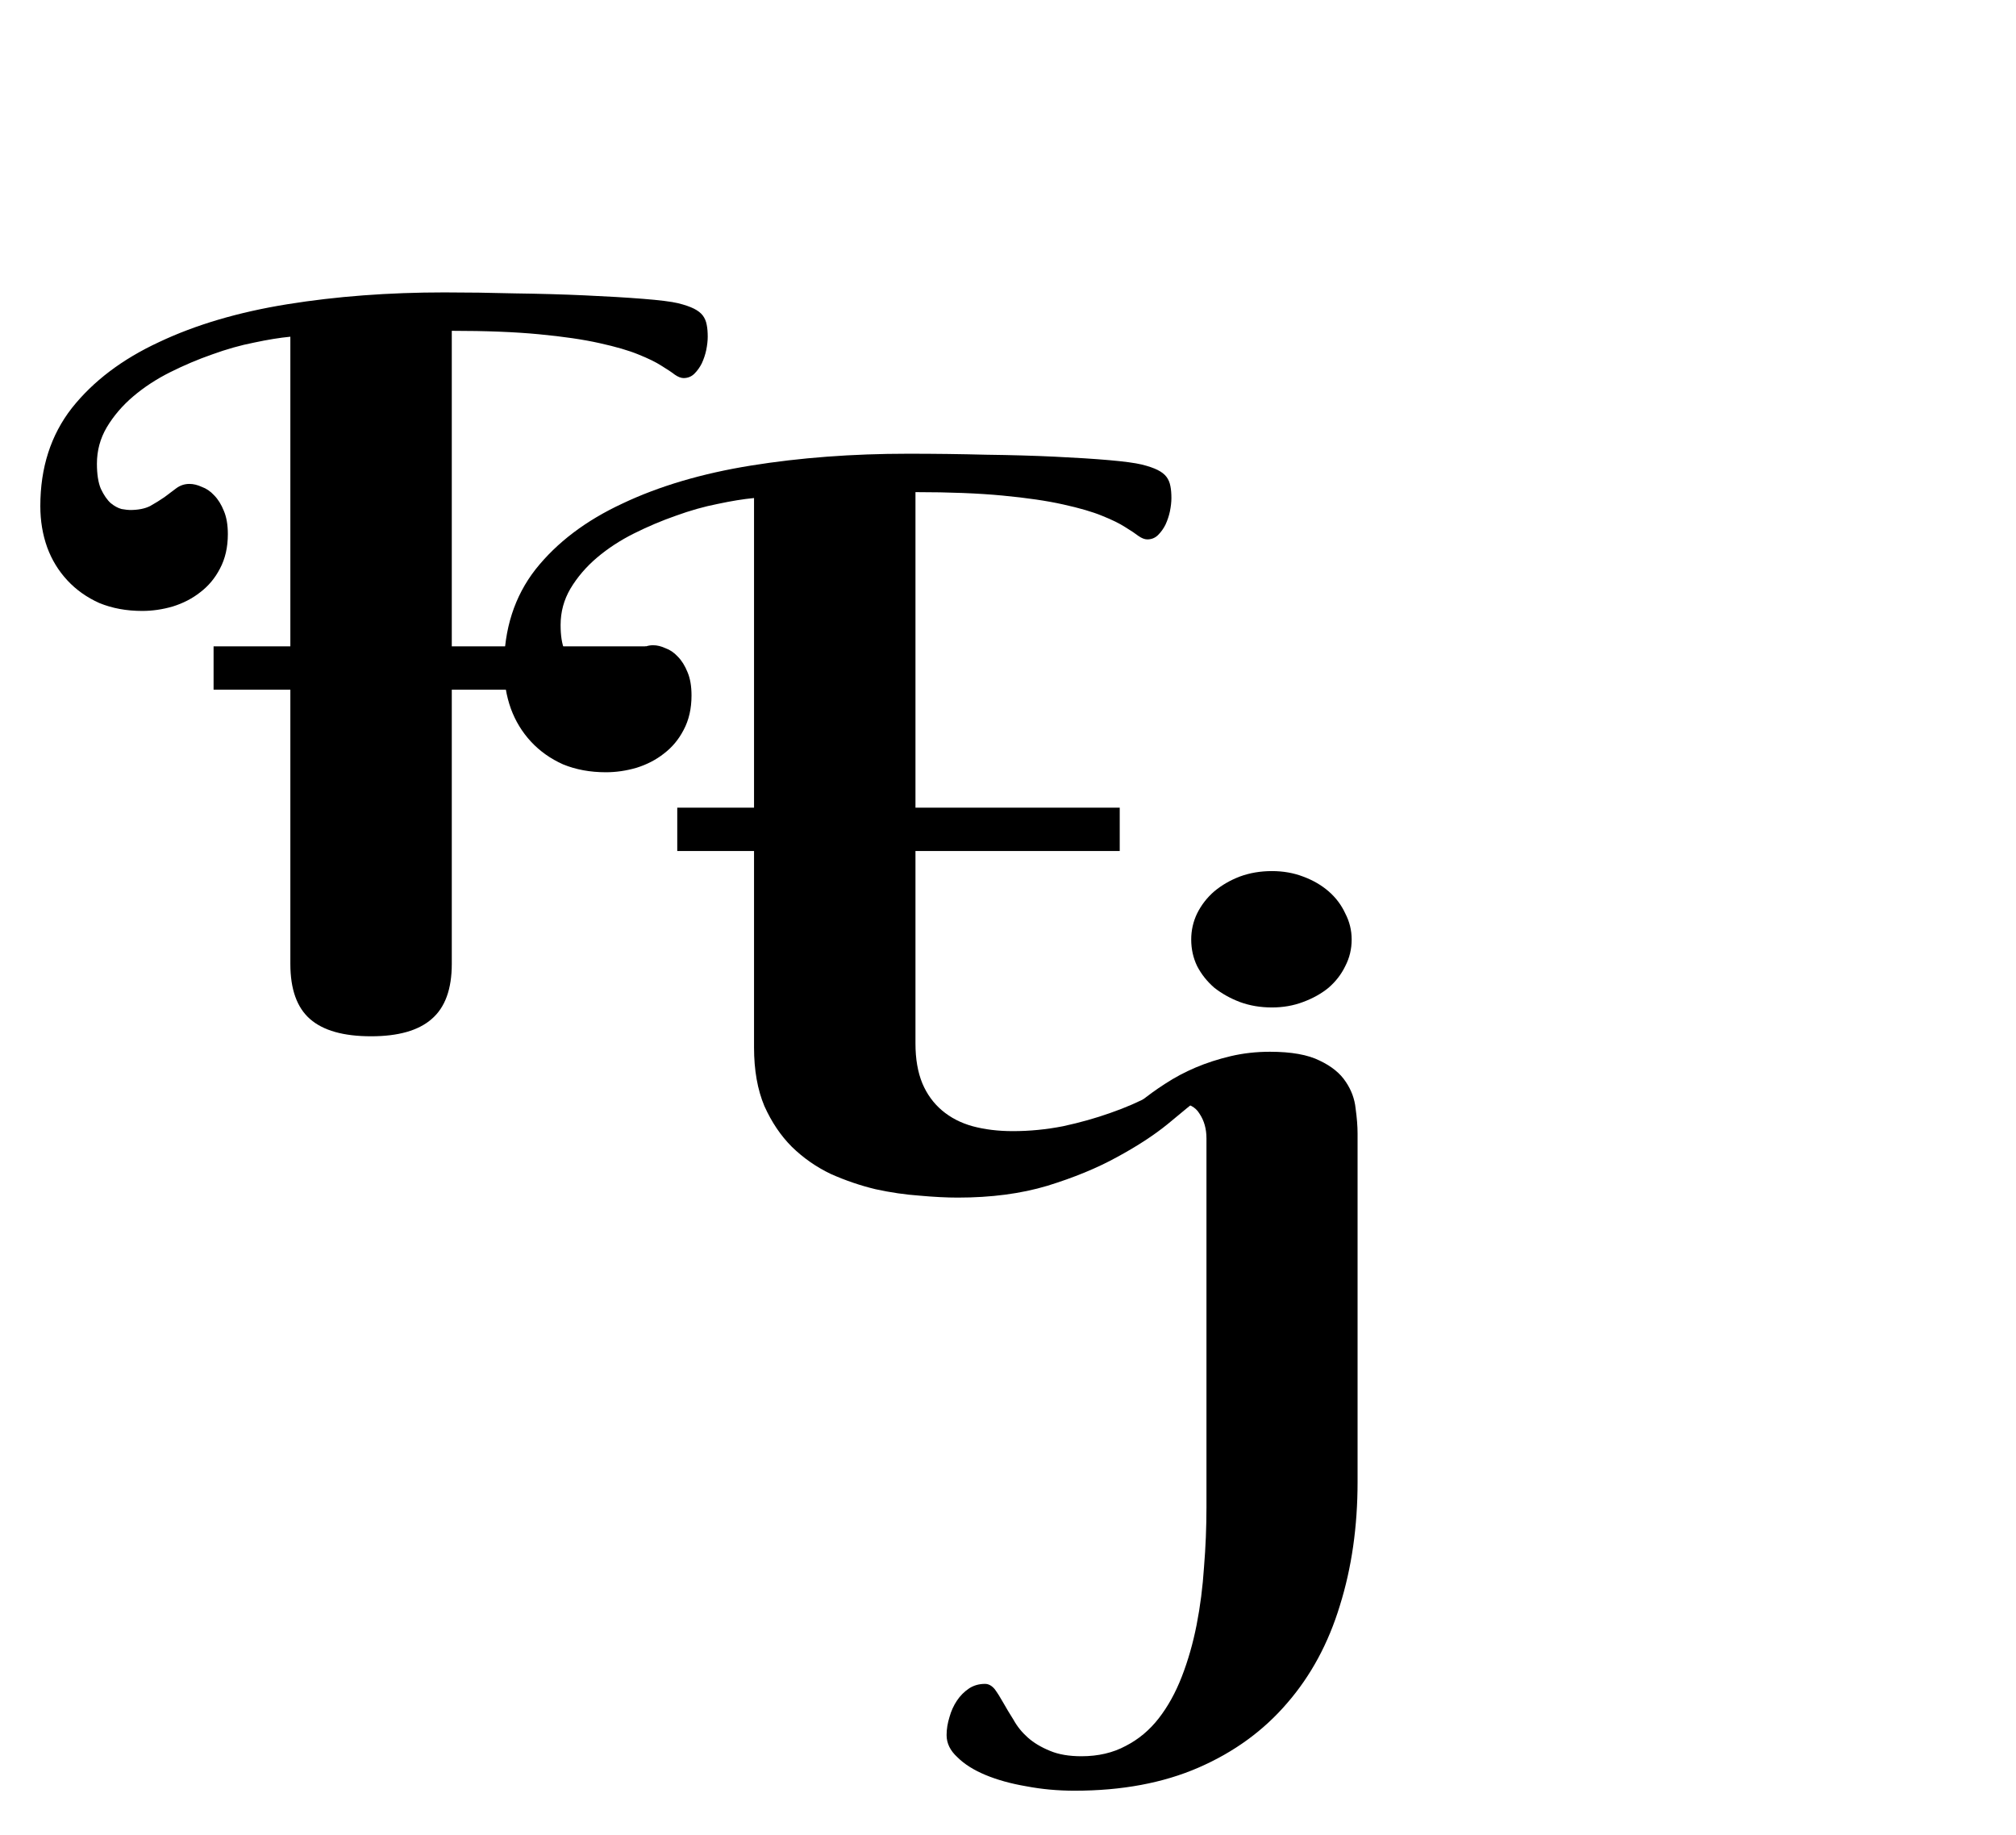 <svg width="200" height="182" viewBox="0 0 200 182" fill="none" xmlns="http://www.w3.org/2000/svg">
<g filter="url(#filter0_d_6_2)">
<path d="M64.107 64.406H44.82V91.603C44.82 94.11 44.153 95.933 42.818 97.072C41.516 98.212 39.514 98.781 36.812 98.781C34.078 98.781 32.06 98.212 30.758 97.072C29.456 95.933 28.805 94.11 28.805 91.603V64.406H21.188V60.109H28.805V29.396C27.763 29.494 26.559 29.689 25.191 29.982C23.857 30.243 22.473 30.634 21.041 31.154C19.641 31.643 18.258 32.228 16.891 32.912C15.523 33.596 14.303 34.393 13.229 35.305C12.154 36.216 11.275 37.242 10.592 38.381C9.941 39.488 9.615 40.692 9.615 41.994C9.615 43.036 9.745 43.866 10.006 44.484C10.299 45.103 10.624 45.575 10.982 45.9C11.341 46.193 11.699 46.389 12.057 46.486C12.447 46.551 12.724 46.584 12.887 46.584C13.7 46.584 14.368 46.454 14.889 46.193C15.409 45.9 15.882 45.607 16.305 45.315C16.728 44.989 17.119 44.696 17.477 44.435C17.867 44.143 18.307 43.996 18.795 43.996C19.186 43.996 19.592 44.094 20.016 44.289C20.471 44.452 20.878 44.728 21.236 45.119C21.627 45.51 21.953 46.031 22.213 46.682C22.473 47.3 22.604 48.065 22.604 48.977C22.604 50.279 22.343 51.418 21.822 52.395C21.334 53.339 20.683 54.12 19.869 54.738C19.088 55.357 18.176 55.829 17.135 56.154C16.126 56.447 15.117 56.594 14.107 56.594C12.545 56.594 11.129 56.333 9.859 55.812C8.622 55.259 7.564 54.51 6.686 53.566C5.807 52.622 5.139 51.532 4.684 50.295C4.228 49.025 4 47.658 4 46.193C4 42.385 5.042 39.146 7.125 36.477C9.241 33.807 12.122 31.626 15.768 29.934C19.413 28.208 23.662 26.955 28.512 26.174C33.362 25.393 38.554 25.002 44.088 25.002C46.334 25.002 48.678 25.035 51.119 25.1C53.56 25.132 55.855 25.197 58.004 25.295C60.185 25.393 62.105 25.506 63.766 25.637C65.426 25.767 66.598 25.913 67.281 26.076C67.932 26.239 68.453 26.418 68.844 26.613C69.234 26.809 69.527 27.037 69.723 27.297C69.918 27.557 70.048 27.866 70.113 28.225C70.178 28.55 70.211 28.941 70.211 29.396C70.211 29.787 70.162 30.227 70.064 30.715C69.967 31.171 69.82 31.61 69.625 32.033C69.43 32.424 69.186 32.766 68.893 33.059C68.6 33.352 68.242 33.498 67.818 33.498C67.558 33.498 67.265 33.384 66.939 33.156C66.647 32.928 66.207 32.635 65.621 32.277C65.068 31.919 64.303 31.545 63.326 31.154C62.382 30.764 61.096 30.389 59.469 30.031C57.874 29.673 55.872 29.38 53.463 29.152C51.087 28.924 48.206 28.811 44.82 28.811V60.109H64.107V64.406Z" fill="black"/>
</g>
<g filter="url(#filter1_d_6_2)">
<path d="M50 62.193C50 58.385 51.042 55.146 53.125 52.477C55.241 49.807 58.122 47.626 61.768 45.934C65.413 44.208 69.662 42.955 74.512 42.174C79.362 41.393 84.554 41.002 90.088 41.002C92.725 41.002 95.296 41.035 97.803 41.1C100.309 41.132 102.588 41.197 104.639 41.295C106.722 41.393 108.512 41.507 110.01 41.637C111.507 41.767 112.598 41.913 113.281 42.076C113.932 42.239 114.453 42.418 114.844 42.613C115.234 42.809 115.527 43.036 115.723 43.297C115.918 43.557 116.048 43.867 116.113 44.225C116.178 44.55 116.211 44.941 116.211 45.397C116.211 45.787 116.162 46.227 116.064 46.715C115.967 47.171 115.82 47.61 115.625 48.033C115.43 48.424 115.186 48.766 114.893 49.059C114.6 49.352 114.242 49.498 113.818 49.498C113.558 49.498 113.265 49.384 112.939 49.156C112.646 48.928 112.207 48.635 111.621 48.277C111.068 47.919 110.303 47.545 109.326 47.154C108.382 46.764 107.096 46.389 105.469 46.031C103.874 45.673 101.872 45.38 99.463 45.152C97.087 44.925 94.206 44.81 90.82 44.81V76.109H111.084V80.406H90.82V99.498C90.82 101.028 91.048 102.346 91.504 103.453C91.96 104.527 92.611 105.423 93.457 106.139C94.303 106.855 95.312 107.376 96.484 107.701C97.689 108.027 99.023 108.189 100.488 108.189C102.148 108.189 103.809 108.027 105.469 107.701C107.129 107.343 108.691 106.904 110.156 106.383C111.654 105.862 113.005 105.276 114.209 104.625C115.446 103.974 116.439 103.339 117.188 102.721L119.092 104.82C118.278 105.471 117.188 106.367 115.82 107.506C114.453 108.613 112.777 109.703 110.791 110.777C108.838 111.852 106.543 112.796 103.906 113.609C101.302 114.391 98.34 114.781 95.019 114.781C93.913 114.781 92.643 114.716 91.211 114.586C89.811 114.488 88.363 114.277 86.865 113.951C85.368 113.593 83.887 113.089 82.422 112.438C80.99 111.754 79.704 110.859 78.564 109.752C77.458 108.645 76.546 107.294 75.83 105.699C75.147 104.072 74.805 102.135 74.805 99.889V80.406H67.188V76.109H74.805V45.397C73.763 45.494 72.559 45.69 71.191 45.982C69.857 46.243 68.473 46.633 67.041 47.154C65.641 47.643 64.258 48.228 62.891 48.912C61.523 49.596 60.303 50.393 59.228 51.305C58.154 52.216 57.275 53.242 56.592 54.381C55.941 55.488 55.615 56.692 55.615 57.994C55.615 59.036 55.745 59.866 56.006 60.484C56.299 61.103 56.624 61.575 56.982 61.9C57.34 62.193 57.699 62.389 58.057 62.486C58.447 62.551 58.724 62.584 58.887 62.584C59.7 62.584 60.368 62.454 60.889 62.193C61.41 61.9 61.882 61.607 62.305 61.315C62.728 60.989 63.118 60.696 63.477 60.435C63.867 60.143 64.307 59.996 64.795 59.996C65.186 59.996 65.592 60.094 66.016 60.289C66.471 60.452 66.878 60.728 67.236 61.119C67.627 61.51 67.953 62.031 68.213 62.682C68.473 63.3 68.603 64.065 68.603 64.977C68.603 66.279 68.343 67.418 67.822 68.394C67.334 69.338 66.683 70.12 65.869 70.738C65.088 71.357 64.176 71.829 63.135 72.154C62.126 72.447 61.117 72.594 60.107 72.594C58.545 72.594 57.129 72.333 55.859 71.812C54.622 71.259 53.565 70.51 52.685 69.566C51.807 68.622 51.139 67.532 50.684 66.295C50.228 65.025 50 63.658 50 62.193Z" fill="black"/>
</g>
<g filter="url(#filter2_d_6_2)">
<path d="M118.176 89.184C118.176 88.272 118.371 87.409 118.762 86.596C119.185 85.749 119.755 85.017 120.471 84.398C121.219 83.78 122.066 83.292 123.01 82.934C123.986 82.576 125.044 82.397 126.184 82.397C127.29 82.397 128.316 82.576 129.26 82.934C130.236 83.292 131.083 83.78 131.799 84.398C132.515 85.017 133.068 85.749 133.459 86.596C133.882 87.409 134.094 88.272 134.094 89.184C134.094 90.128 133.882 91.007 133.459 91.82C133.068 92.634 132.515 93.35 131.799 93.969C131.083 94.555 130.236 95.027 129.26 95.385C128.316 95.743 127.29 95.922 126.184 95.922C125.044 95.922 123.986 95.743 123.01 95.385C122.066 95.027 121.219 94.555 120.471 93.969C119.755 93.35 119.185 92.634 118.762 91.82C118.371 91.007 118.176 90.128 118.176 89.184ZM119.689 108.91C119.689 107.966 119.462 107.152 119.006 106.469C118.583 105.753 117.85 105.395 116.809 105.395C116.255 105.395 115.783 105.492 115.393 105.688C115.002 105.883 114.579 106.16 114.123 106.518L113.098 105.297C113.846 104.678 114.676 104.076 115.588 103.49C116.532 102.872 117.541 102.335 118.615 101.879C119.689 101.423 120.845 101.049 122.082 100.756C123.319 100.463 124.621 100.316 125.988 100.316C128.104 100.316 129.748 100.609 130.92 101.195C132.092 101.749 132.954 102.449 133.508 103.295C134.061 104.109 134.387 104.988 134.484 105.932C134.615 106.876 134.68 107.706 134.68 108.422V142.992C134.68 147.419 134.094 151.505 132.922 155.248C131.783 158.992 130.041 162.214 127.697 164.916C125.354 167.65 122.424 169.783 118.908 171.312C115.393 172.842 111.291 173.607 106.604 173.607C104.943 173.607 103.348 173.461 101.818 173.168C100.288 172.908 98.938 172.533 97.766 172.045C96.594 171.557 95.666 170.971 94.982 170.287C94.266 169.636 93.908 168.904 93.908 168.09C93.908 167.504 94.006 166.902 94.201 166.283C94.364 165.697 94.608 165.16 94.934 164.672C95.259 164.184 95.666 163.777 96.154 163.451C96.61 163.158 97.131 163.012 97.717 163.012C98.075 163.012 98.4 163.191 98.693 163.549C98.954 163.907 99.231 164.346 99.523 164.867C99.816 165.388 100.158 165.958 100.549 166.576C100.907 167.227 101.379 167.813 101.965 168.334C102.551 168.855 103.283 169.294 104.162 169.652C105.008 170.01 106.05 170.189 107.287 170.189C108.947 170.189 110.412 169.848 111.682 169.164C112.951 168.513 114.042 167.602 114.953 166.43C115.865 165.258 116.63 163.874 117.248 162.279C117.867 160.684 118.355 158.975 118.713 157.152C119.071 155.329 119.315 153.425 119.445 151.439C119.608 149.454 119.689 147.468 119.689 145.482V108.91Z" fill="black"/>
</g>
<defs>
<filter id="filter0_d_6_2" x="0" y="25.002" width="74.211" height="81.779" filterUnits="userSpaceOnUse" color-interpolation-filters="sRGB">
<feFlood flood-opacity="0" result="BackgroundImageFix"/>
<feColorMatrix in="SourceAlpha" type="matrix" values="0 0 0 0 0 0 0 0 0 0 0 0 0 0 0 0 0 0 127 0" result="hardAlpha"/>
<feOffset dy="4"/>
<feGaussianBlur stdDeviation="2"/>
<feComposite in2="hardAlpha" operator="out"/>
<feColorMatrix type="matrix" values="0 0 0 0 0 0 0 0 0 0 0 0 0 0 0 0 0 0 0.25 0"/>
<feBlend mode="normal" in2="BackgroundImageFix" result="effect1_dropShadow_6_2"/>
<feBlend mode="normal" in="SourceGraphic" in2="effect1_dropShadow_6_2" result="shape"/>
</filter>
<filter id="filter1_d_6_2" x="46" y="41.002" width="77.092" height="81.779" filterUnits="userSpaceOnUse" color-interpolation-filters="sRGB">
<feFlood flood-opacity="0" result="BackgroundImageFix"/>
<feColorMatrix in="SourceAlpha" type="matrix" values="0 0 0 0 0 0 0 0 0 0 0 0 0 0 0 0 0 0 127 0" result="hardAlpha"/>
<feOffset dy="4"/>
<feGaussianBlur stdDeviation="2"/>
<feComposite in2="hardAlpha" operator="out"/>
<feColorMatrix type="matrix" values="0 0 0 0 0 0 0 0 0 0 0 0 0 0 0 0 0 0 0.25 0"/>
<feBlend mode="normal" in2="BackgroundImageFix" result="effect1_dropShadow_6_2"/>
<feBlend mode="normal" in="SourceGraphic" in2="effect1_dropShadow_6_2" result="shape"/>
</filter>
<filter id="filter2_d_6_2" x="89.908" y="82.397" width="48.772" height="99.211" filterUnits="userSpaceOnUse" color-interpolation-filters="sRGB">
<feFlood flood-opacity="0" result="BackgroundImageFix"/>
<feColorMatrix in="SourceAlpha" type="matrix" values="0 0 0 0 0 0 0 0 0 0 0 0 0 0 0 0 0 0 127 0" result="hardAlpha"/>
<feOffset dy="4"/>
<feGaussianBlur stdDeviation="2"/>
<feComposite in2="hardAlpha" operator="out"/>
<feColorMatrix type="matrix" values="0 0 0 0 0 0 0 0 0 0 0 0 0 0 0 0 0 0 0.25 0"/>
<feBlend mode="normal" in2="BackgroundImageFix" result="effect1_dropShadow_6_2"/>
<feBlend mode="normal" in="SourceGraphic" in2="effect1_dropShadow_6_2" result="shape"/>
</filter>
</defs>
</svg>
